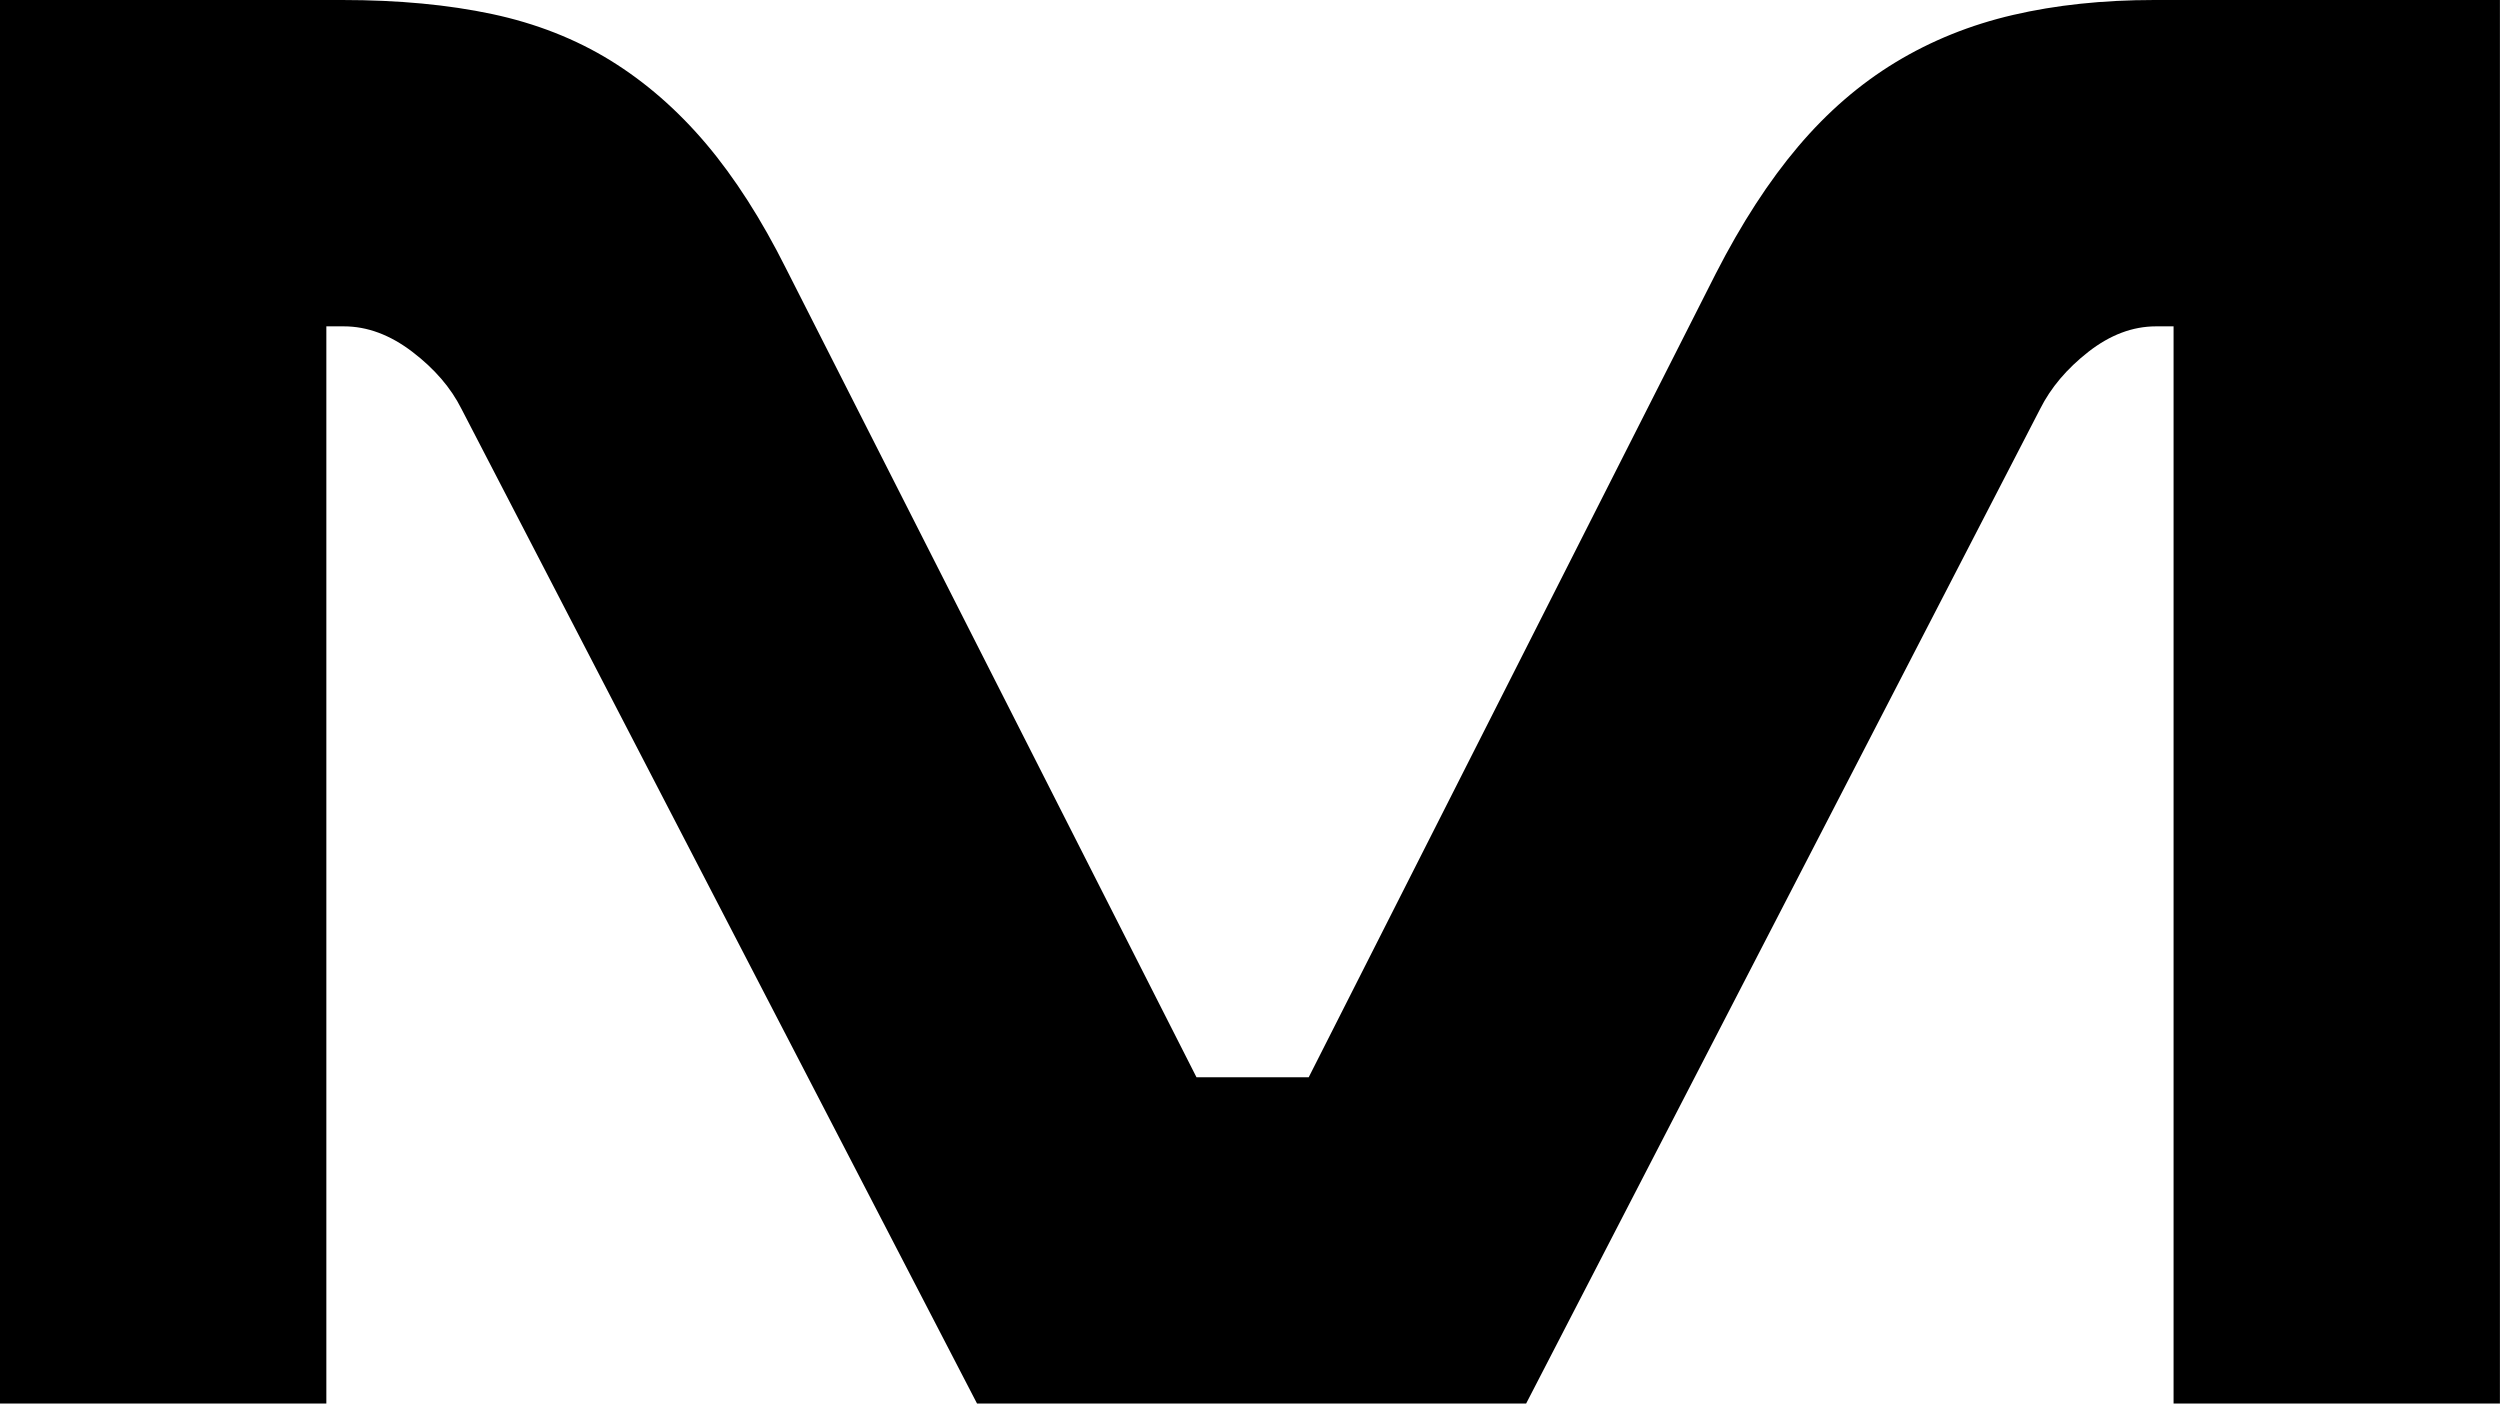 <?xml version="1.0" encoding="UTF-8"?>
<svg id="NormandyLetterMContainer" data-name="NormandyLetterM" stroke="#000000" stroke-width="0"
  xmlns="http://www.w3.org/2000/svg" viewBox="0 0 307.8 172.8">
  <g id="NormandyLetterMGroup" data-name="Layer 1">
    <path id="NormandyLetterM"
      d="m0,0h42.12c6.91,0,13.07.58,18.47,1.73,5.4,1.15,10.26,3.06,14.58,5.72,4.32,2.67,8.24,6.09,11.77,10.26,3.53,4.18,6.8,9.29,9.83,15.34l50.54,99.58h13.82l50.11-98.93c3.17-6.19,6.55-11.41,10.15-15.66,3.6-4.25,7.59-7.7,11.99-10.37,4.39-2.66,9.21-4.61,14.47-5.83,5.25-1.22,11.05-1.84,17.39-1.84h42.55v172.8h-40.18V40.18h-2.16c-2.88,0-5.65,1.05-8.32,3.13-2.67,2.09-4.64,4.43-5.94,7.02l-63.29,122.47h-67.61L56.81,50.33c-1.3-2.59-3.31-4.93-6.05-7.02-2.74-2.09-5.55-3.13-8.42-3.13h-2.16v132.62H0V0Z" />
  </g>
</svg>